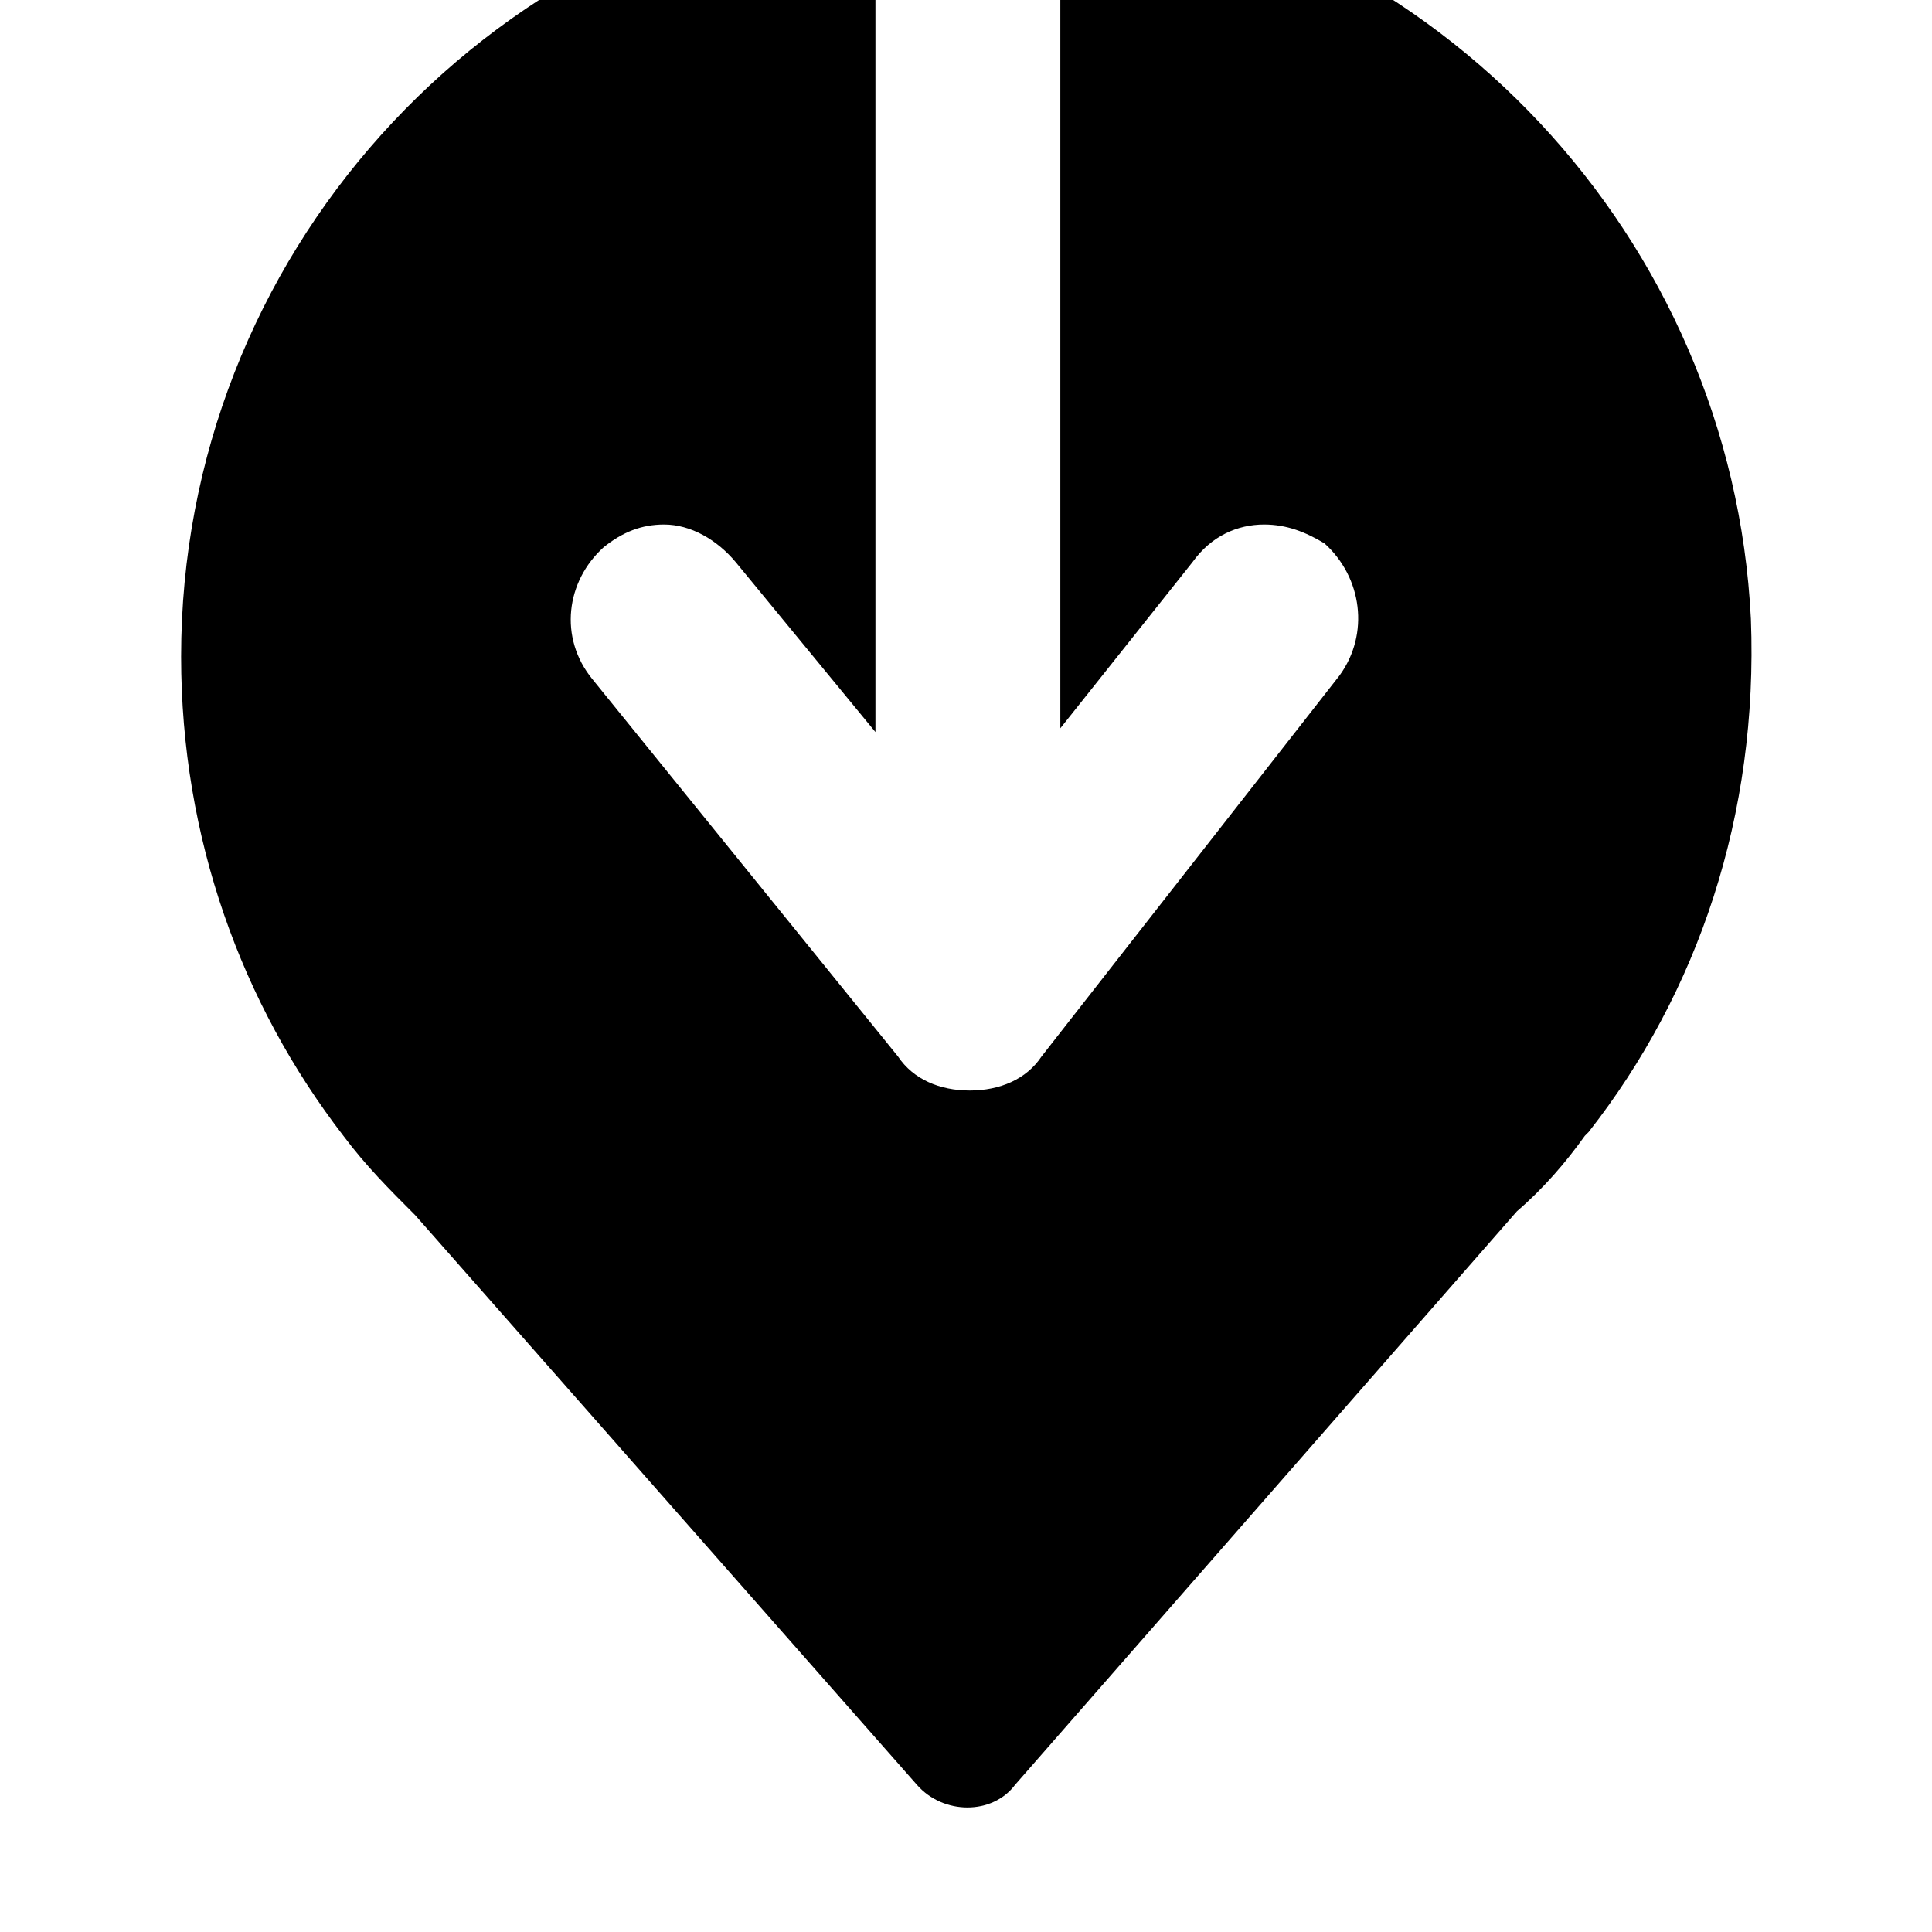 <svg xmlns="http://www.w3.org/2000/svg" viewBox="0 0 512 512"><path d="M464 164c-5-101-83-184-183-196v225l35-44c5-7 12-10 19-10 6 0 11 2 16 5 10 9 12 24 4 35l-79 101c-4 6-11 9-19 9s-15-3-19-9l-81-100c-9-11-7-26 3-35 5-4 10-6 16-6 7 0 14 4 19 10l37 45v-226c-104 12-184 100-184 206 0 48 16 92 43 127 6 8 12 14 19 21l133 151c7 8 20 8 26 0l133-152c7-6 13-13 18-20l1-1c29-37 45-84 43-136z"/></svg>